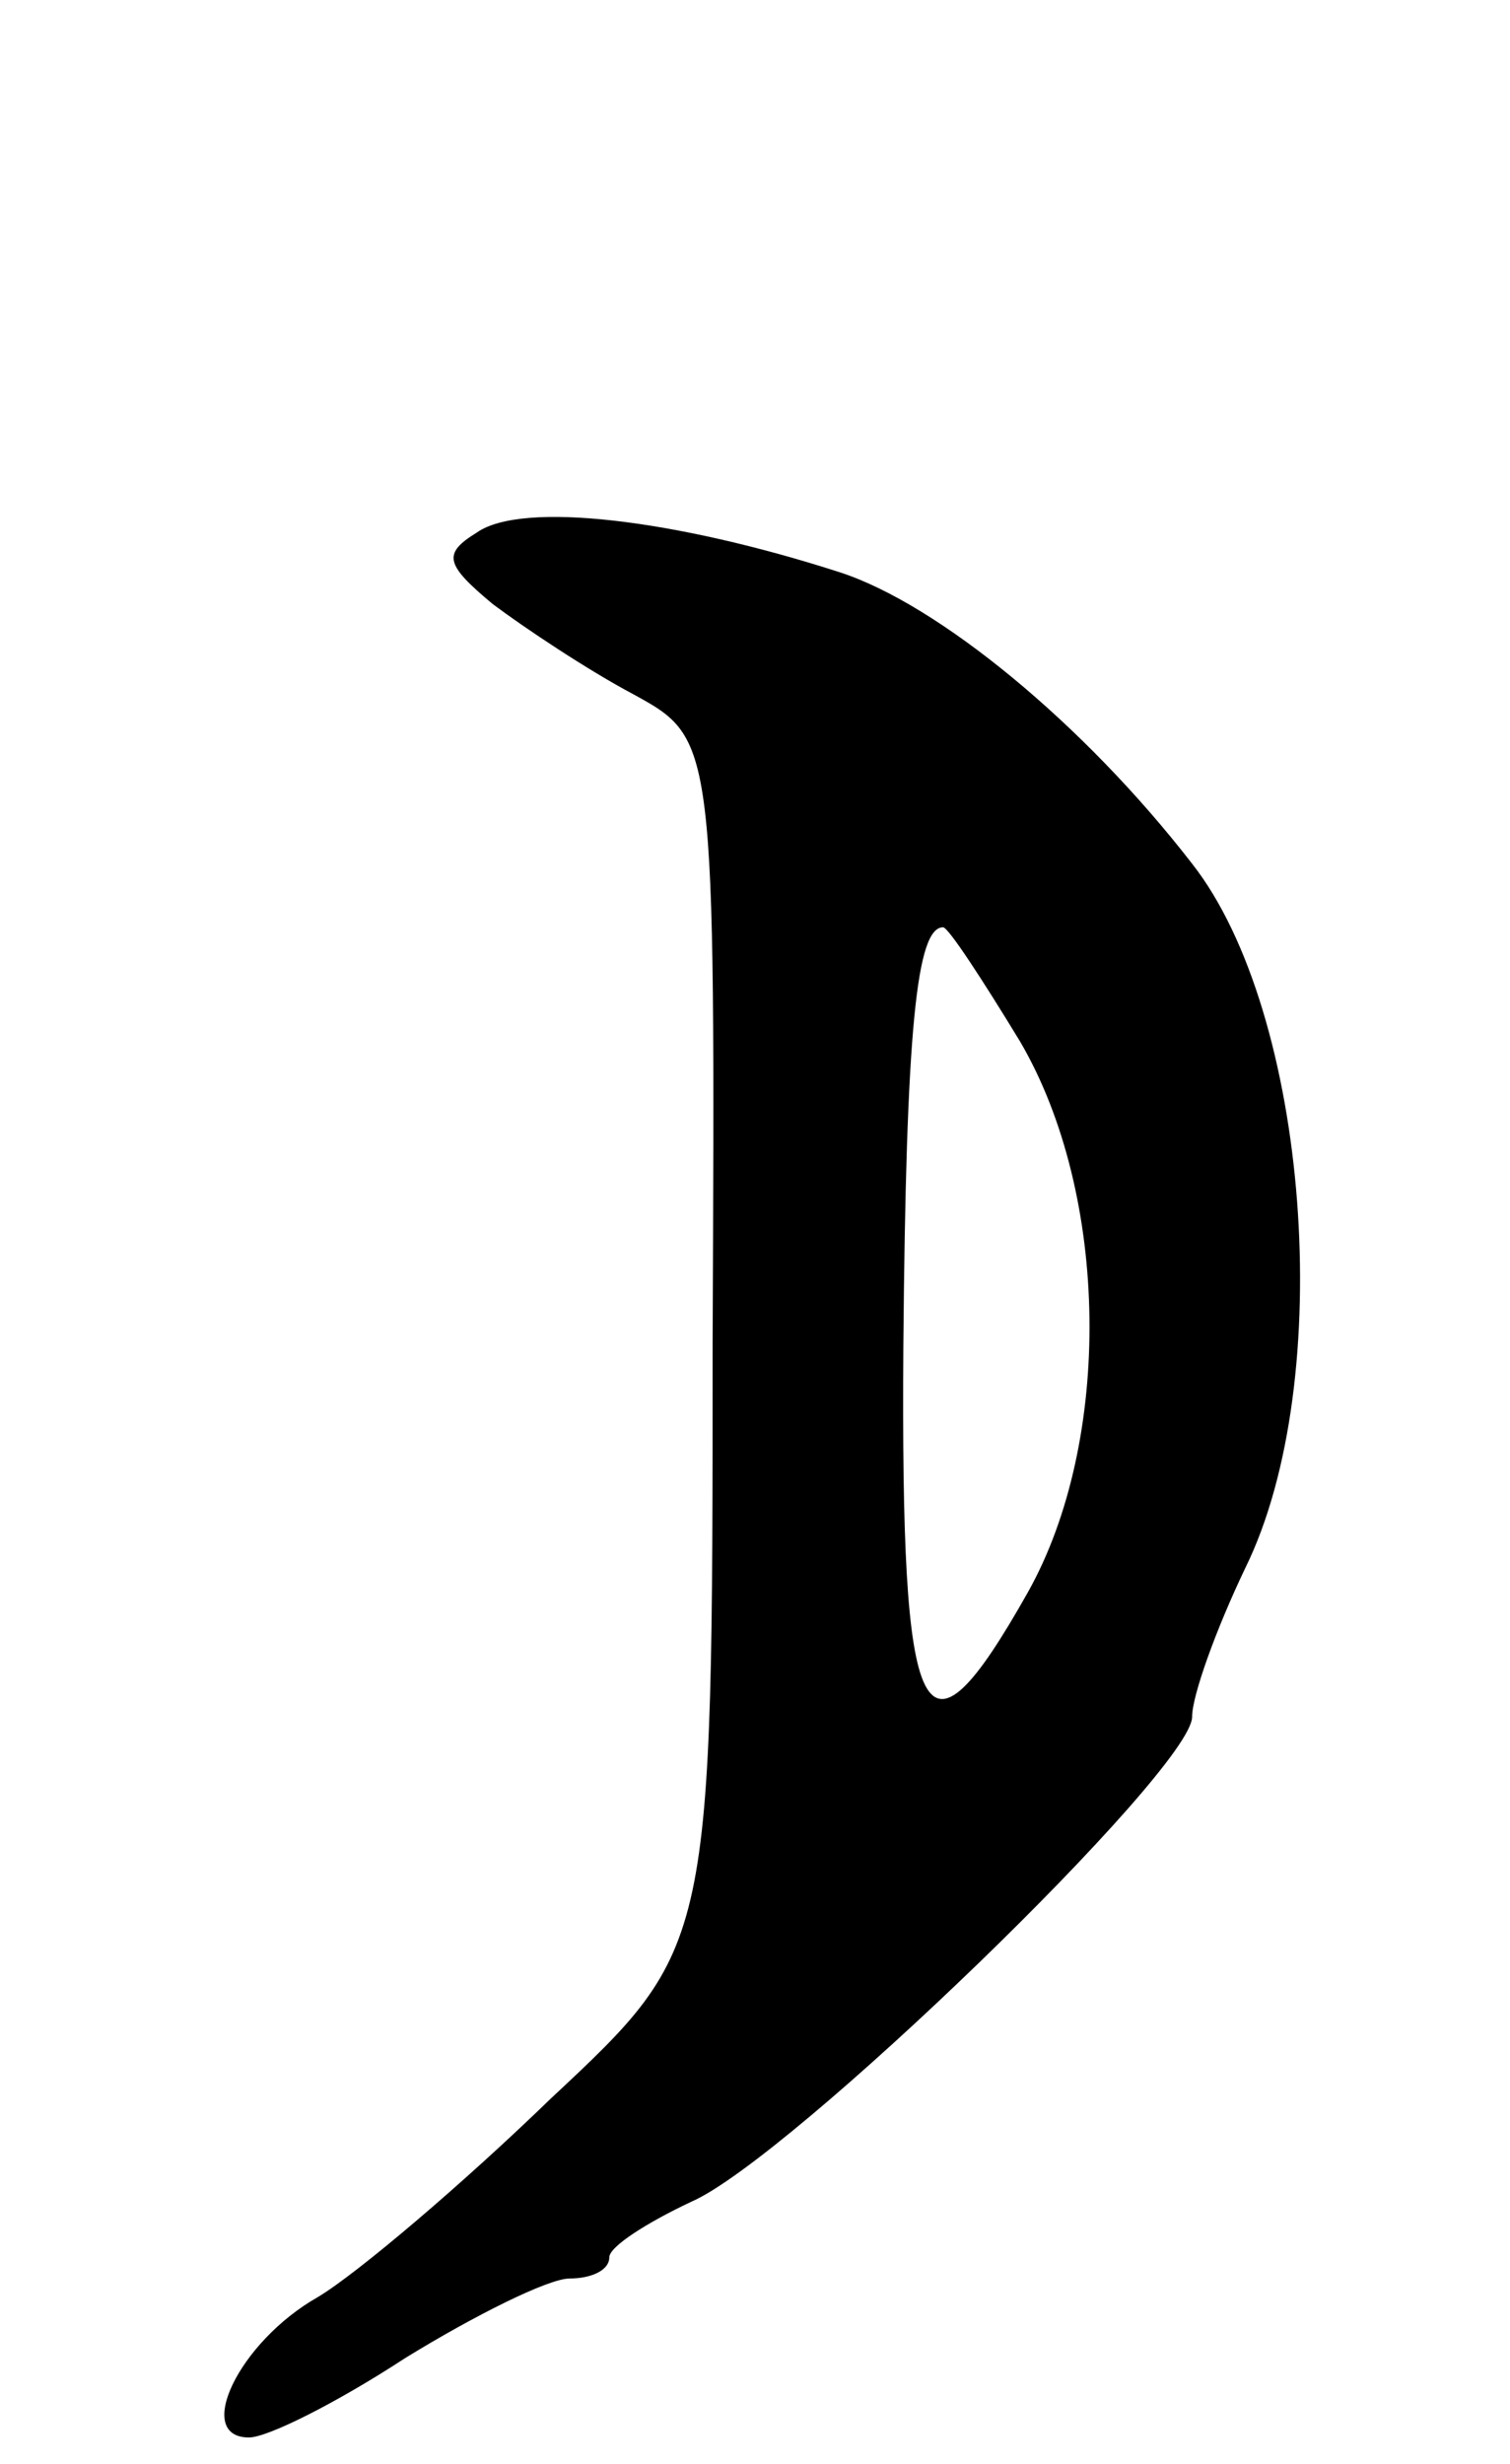 <svg version="1.0" xmlns="http://www.w3.org/2000/svg"
 width="57pt" height="93pt" viewBox="0 0 57 93"
 preserveAspectRatio="xMidYMid meet">
<g transform="translate(0,93) scale(0.1,-0.1)"
fill="#000000" stroke="none">
<path d="M180 729 c-13 -8 -12 -12 6 -27 12 -9 36 -25 53 -34 31 -17 31 -17
30 -245 0 -228 0 -228 -61 -285 -33 -32 -73 -66 -88 -75 -30 -17 -47 -53 -26
-53 7 0 33 13 59 30 26 16 54 30 62 30 8 0 15 3 15 8 0 4 14 13 31 21 37 16
189 163 189 183 0 8 9 33 20 56 35 71 24 210 -20 266 -41 53 -96 98 -133 110
-62 20 -120 27 -137 15z m205 -192 c34 -58 35 -151 3 -208 -40 -71 -48 -53
-47 93 1 120 5 158 15 158 2 0 15 -20 29 -43z"/>
</g>
</svg>
